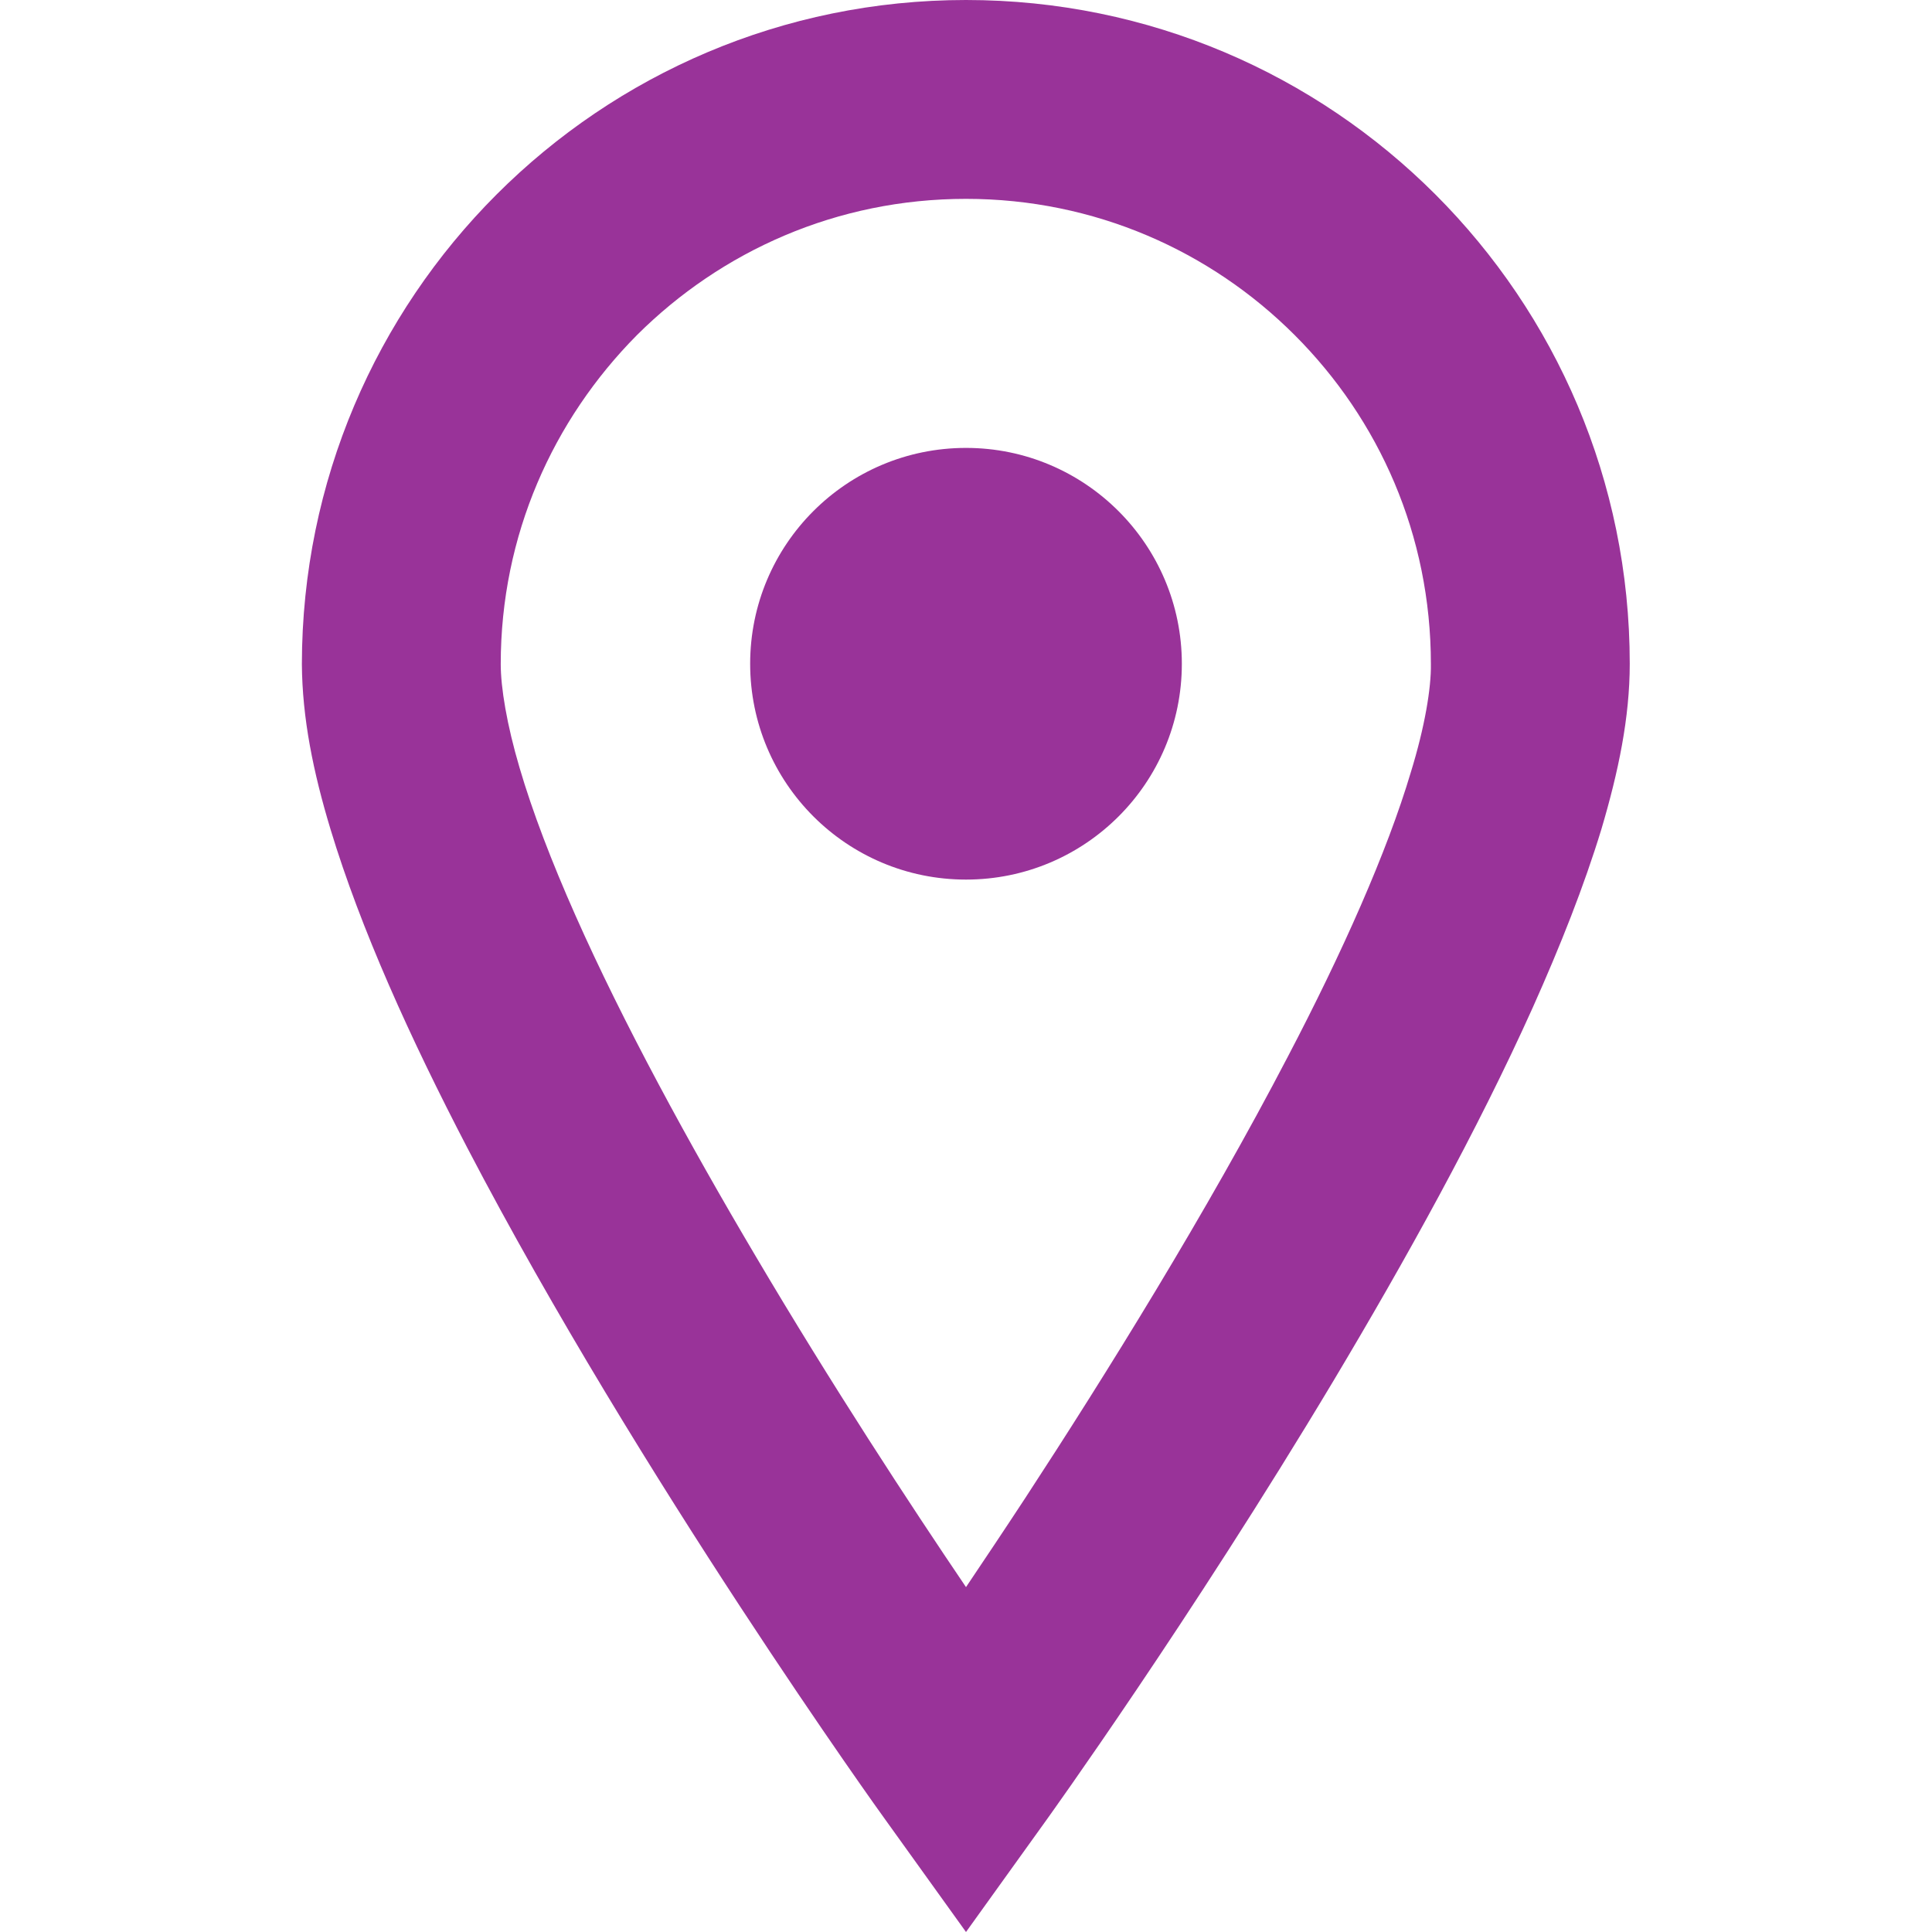 <?xml version="1.0" encoding="utf-8"?>
<!-- Generator: Adobe Illustrator 23.0.3, SVG Export Plug-In . SVG Version: 6.00 Build 0)  -->
<svg version="1.1" id="_x32_" xmlns="http://www.w3.org/2000/svg" xmlns:xlink="http://www.w3.org/1999/xlink" x="0px" y="0px"
	 viewBox="0 0 512 512" style="enable-background:new 0 0 512 512;" xml:space="preserve">
<style type="text/css">
	.st0{fill:#993399;}
</style>
<g>
	<path class="st0" d="M256,0c-97.2,0-175.9,78.8-176,176c0.1,14.3,3,28.6,7.6,43.8c8,26.4,21.1,55.3,36.3,84.5
		c45.6,87.4,110.3,177.4,110.7,177.9L256,512l21.4-29.8c0.2-0.3,38-52.8,76-116.3c19-31.8,38.1-66.2,52.8-98.9
		c7.3-16.3,13.6-32.2,18.2-47.3c4.5-15.2,7.5-29.5,7.5-43.8C431.9,78.8,353.2,0,256,0z M373.9,204.6c-6.3,21.2-18.2,47.9-32.6,75.4
		c-21.5,41.3-48.3,84.4-69.6,117c-5.7,8.7-11,16.6-15.7,23.6c-14.9-22-35.6-53.6-55.8-87.8c-17.7-29.9-35.1-61.8-47.7-90.2
		c-6.3-14.2-11.4-27.5-14.8-39.1c-3.4-11.5-5-21.3-5-27.5c0-34.1,13.8-64.7,36.1-87.2c22.4-22.3,53-36.1,87.2-36.1
		c34.1,0,64.8,13.8,87.1,36.1c22.4,22.4,36.1,53,36.1,87.2C379.3,182.3,377.6,192.6,373.9,204.6z"/>
	<path class="st0" d="M256,118.7c-31.6,0-57.2,25.6-57.2,57.2c0,31.6,25.6,57.2,57.2,57.2c31.6,0,57.2-25.6,57.2-57.2
		C313.2,144.4,287.6,118.7,256,118.7z"/>
</g>
</svg>

